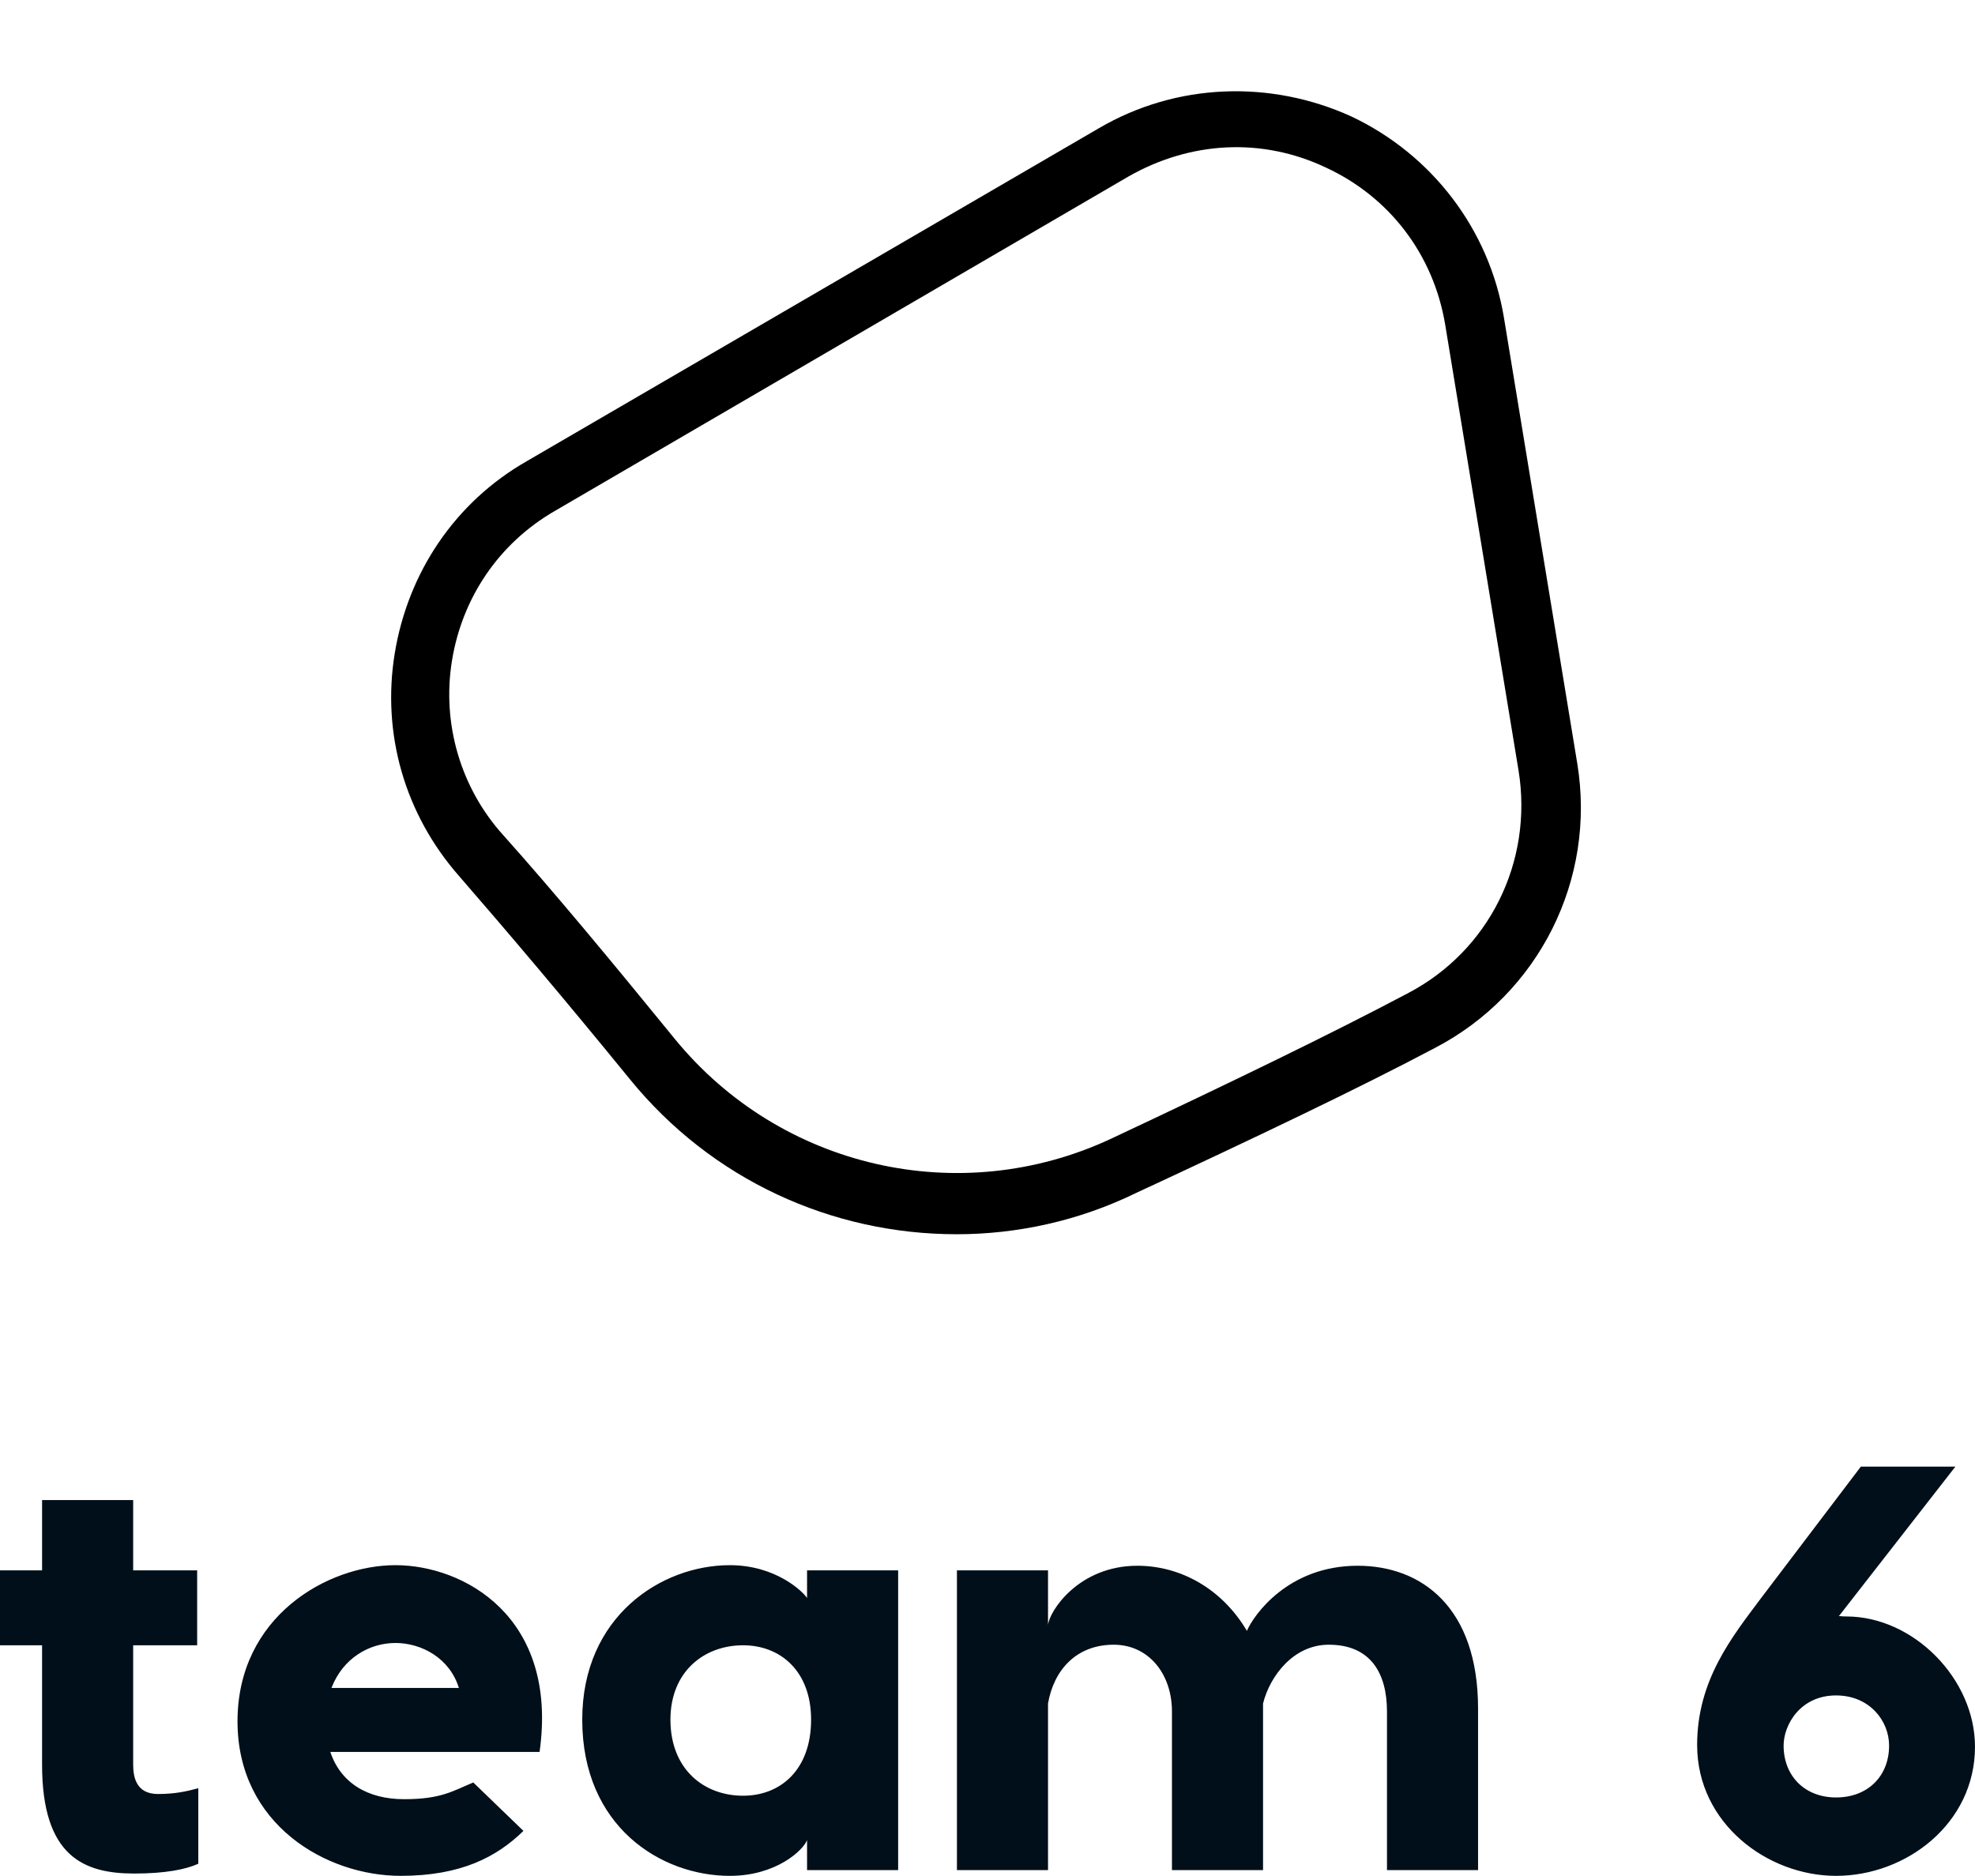 <?xml version="1.0" encoding="UTF-8" standalone="no"?>
<svg
   xmlns:dc="http://purl.org/dc/elements/1.1/"
   xmlns:cc="http://creativecommons.org/ns#"
   xmlns:rdf="http://www.w3.org/1999/02/22-rdf-syntax-ns#"
   xmlns:svg="http://www.w3.org/2000/svg"
   xmlns="http://www.w3.org/2000/svg"
   xmlns:sodipodi="http://sodipodi.sourceforge.net/DTD/sodipodi-0.dtd"
   xmlns:inkscape="http://www.inkscape.org/namespaces/inkscape"
   width="302.955"
   height="287.784"
   viewBox="0 0 302.955 287.784"
   class=""
   version="1.1"
   id="svg10"
   sodipodi:docname="logo.svg"
   inkscape:version="0.92.5 (2060ec1f9f, 2020-04-08)">
  <defs
     id="defs14" />
  <sodipodi:namedview
     pagecolor="#ffffff"
     bordercolor="#666666"
     borderopacity="1"
     objecttolerance="10"
     gridtolerance="10"
     guidetolerance="10"
     inkscape:pageopacity="0"
     inkscape:pageshadow="2"
     inkscape:window-width="1848"
     inkscape:window-height="1043"
     id="namedview12"
     showgrid="false"
     inkscape:zoom="0.82005941"
     inkscape:cx="14.292341"
     inkscape:cy="143.89201"
     inkscape:window-x="72"
     inkscape:window-y="0"
     inkscape:window-maximized="1"
     inkscape:current-layer="g22" />
  <g
     id="g22">
    <path
       d="m 146.746,189.351 c -19.129,0 -37.583,-8.327 -50.186,-23.855 C 86.658,153.344 77.881,142.991 70.454,134.439 62.128,124.987 58.527,112.609 60.552,100.232 62.578,87.854 69.779,77.052 80.807,70.75 v 0 L 168.576,19.664 c 11.928,-6.977 26.331,-7.427 38.709,-1.8 12.378,5.851 21.155,17.329 23.405,30.832 l 11.252,68.415 c 2.926,17.779 -5.851,35.333 -21.83,43.66 -11.478,6.076 -27.006,13.503 -45.91,22.28 -8.777,4.276 -18.229,6.301 -27.456,6.301 z M 85.083,78.402 c -8.552,4.951 -14.178,13.278 -15.753,22.955 -1.575,9.677 1.35,19.579 7.877,26.781 7.652,8.552 16.429,19.129 26.331,31.282 16.204,19.804 43.66,26.106 66.84,15.303 18.679,-8.777 33.983,-16.204 45.46,-22.28 12.603,-6.526 19.354,-20.254 17.104,-34.208 L 221.688,49.821 c -1.8,-10.802 -8.552,-19.579 -18.229,-24.08 -9.902,-4.726 -20.93,-4.051 -30.382,1.35 z"
       id="path2"
       inkscape:connector-curvature="0"
       style="fill:#000000;stroke-width:2.25;fill-opacity:1" />
    <path
       d="m 24.229,275.227 c 2.476,0 4.245,-0.354 6.19,-0.884 v 11.584 c -1.945,0.884 -5.129,1.503 -9.816,1.503 -7.693,0 -14.149,-2.564 -14.149,-16.713 V 252.413 H -6.8e-7 V 240.917 H 6.455 V 230.129 H 20.427 v 10.788 h 9.816 v 11.496 h -9.816 v 18.305 c 0,2.034 0.531,4.51 3.802,4.51 z m 36.432,-35.106 c 10.435,0 25.025,7.87 22.107,28.651 H 50.669 c 1.592,4.775 5.748,7.251 11.319,7.251 5.659,0 7.428,-1.238 10.611,-2.564 l 7.693,7.428 c -4.068,3.979 -9.55,6.897 -18.835,6.897 -11.407,0 -25.025,-7.87 -25.025,-23.699 0,-16.094 13.795,-23.964 24.229,-23.964 z m 0,11.938 c -3.979,0 -8.047,2.299 -9.816,6.897 H 70.389 c -1.415,-4.598 -5.748,-6.897 -9.727,-6.897 z m 63.138,-11.142 h 13.972 v 45.983 h -13.972 v -4.598 c -0.619,1.592 -4.775,5.483 -11.849,5.483 -10.523,0 -22.638,-7.516 -22.638,-23.964 0,-15.829 12.115,-23.699 22.638,-23.699 7.074,0 11.23,4.068 11.849,5.04 z m -9.816,34.575 c 5.748,0 10.435,-3.979 10.435,-11.673 0,-7.428 -4.687,-11.407 -10.435,-11.407 -6.013,0 -11.142,4.068 -11.142,11.407 0,7.605 5.129,11.673 11.142,11.673 z m 94.264,-35.283 c 9.816,0 18.481,6.367 18.481,21.93 v 24.76 h -13.972 v -24.318 c 0,-5.836 -2.476,-10.258 -8.931,-10.258 -5.394,0 -9.02,4.775 -10.081,9.02 v 25.556 h -13.972 v -24.318 c 0,-5.836 -3.626,-10.258 -8.931,-10.258 -5.748,0 -9.197,3.891 -10.081,9.02 v 25.556 h -13.972 v -45.983 h 13.972 v 8.401 c 0.177,-2.122 4.687,-9.108 13.706,-9.108 6.632,0 12.999,3.537 16.801,9.992 1.061,-2.476 6.367,-9.992 16.978,-9.992 z M 299.948,225 282.174,247.814 c -0.354,0.088 0.177,0.177 1.061,0.177 10.258,0 19.719,9.55 19.719,19.985 0,11.761 -10.523,19.808 -21.311,19.808 -10.523,0 -21.311,-8.047 -21.311,-20.073 0,-9.992 5.394,-16.625 9.816,-22.549 L 285.446,225 Z m -18.305,35.106 c -5.483,0 -8.047,4.51 -8.047,7.693 0,4.687 3.272,7.959 8.047,7.959 4.864,0 8.135,-3.272 8.135,-7.959 0,-3.802 -3.007,-7.693 -8.135,-7.693 z"
       id="path6"
       inkscape:connector-curvature="0"
       style="fill:#000f19;stroke-width:4.421;fill-opacity:1" />
  </g>
</svg>
